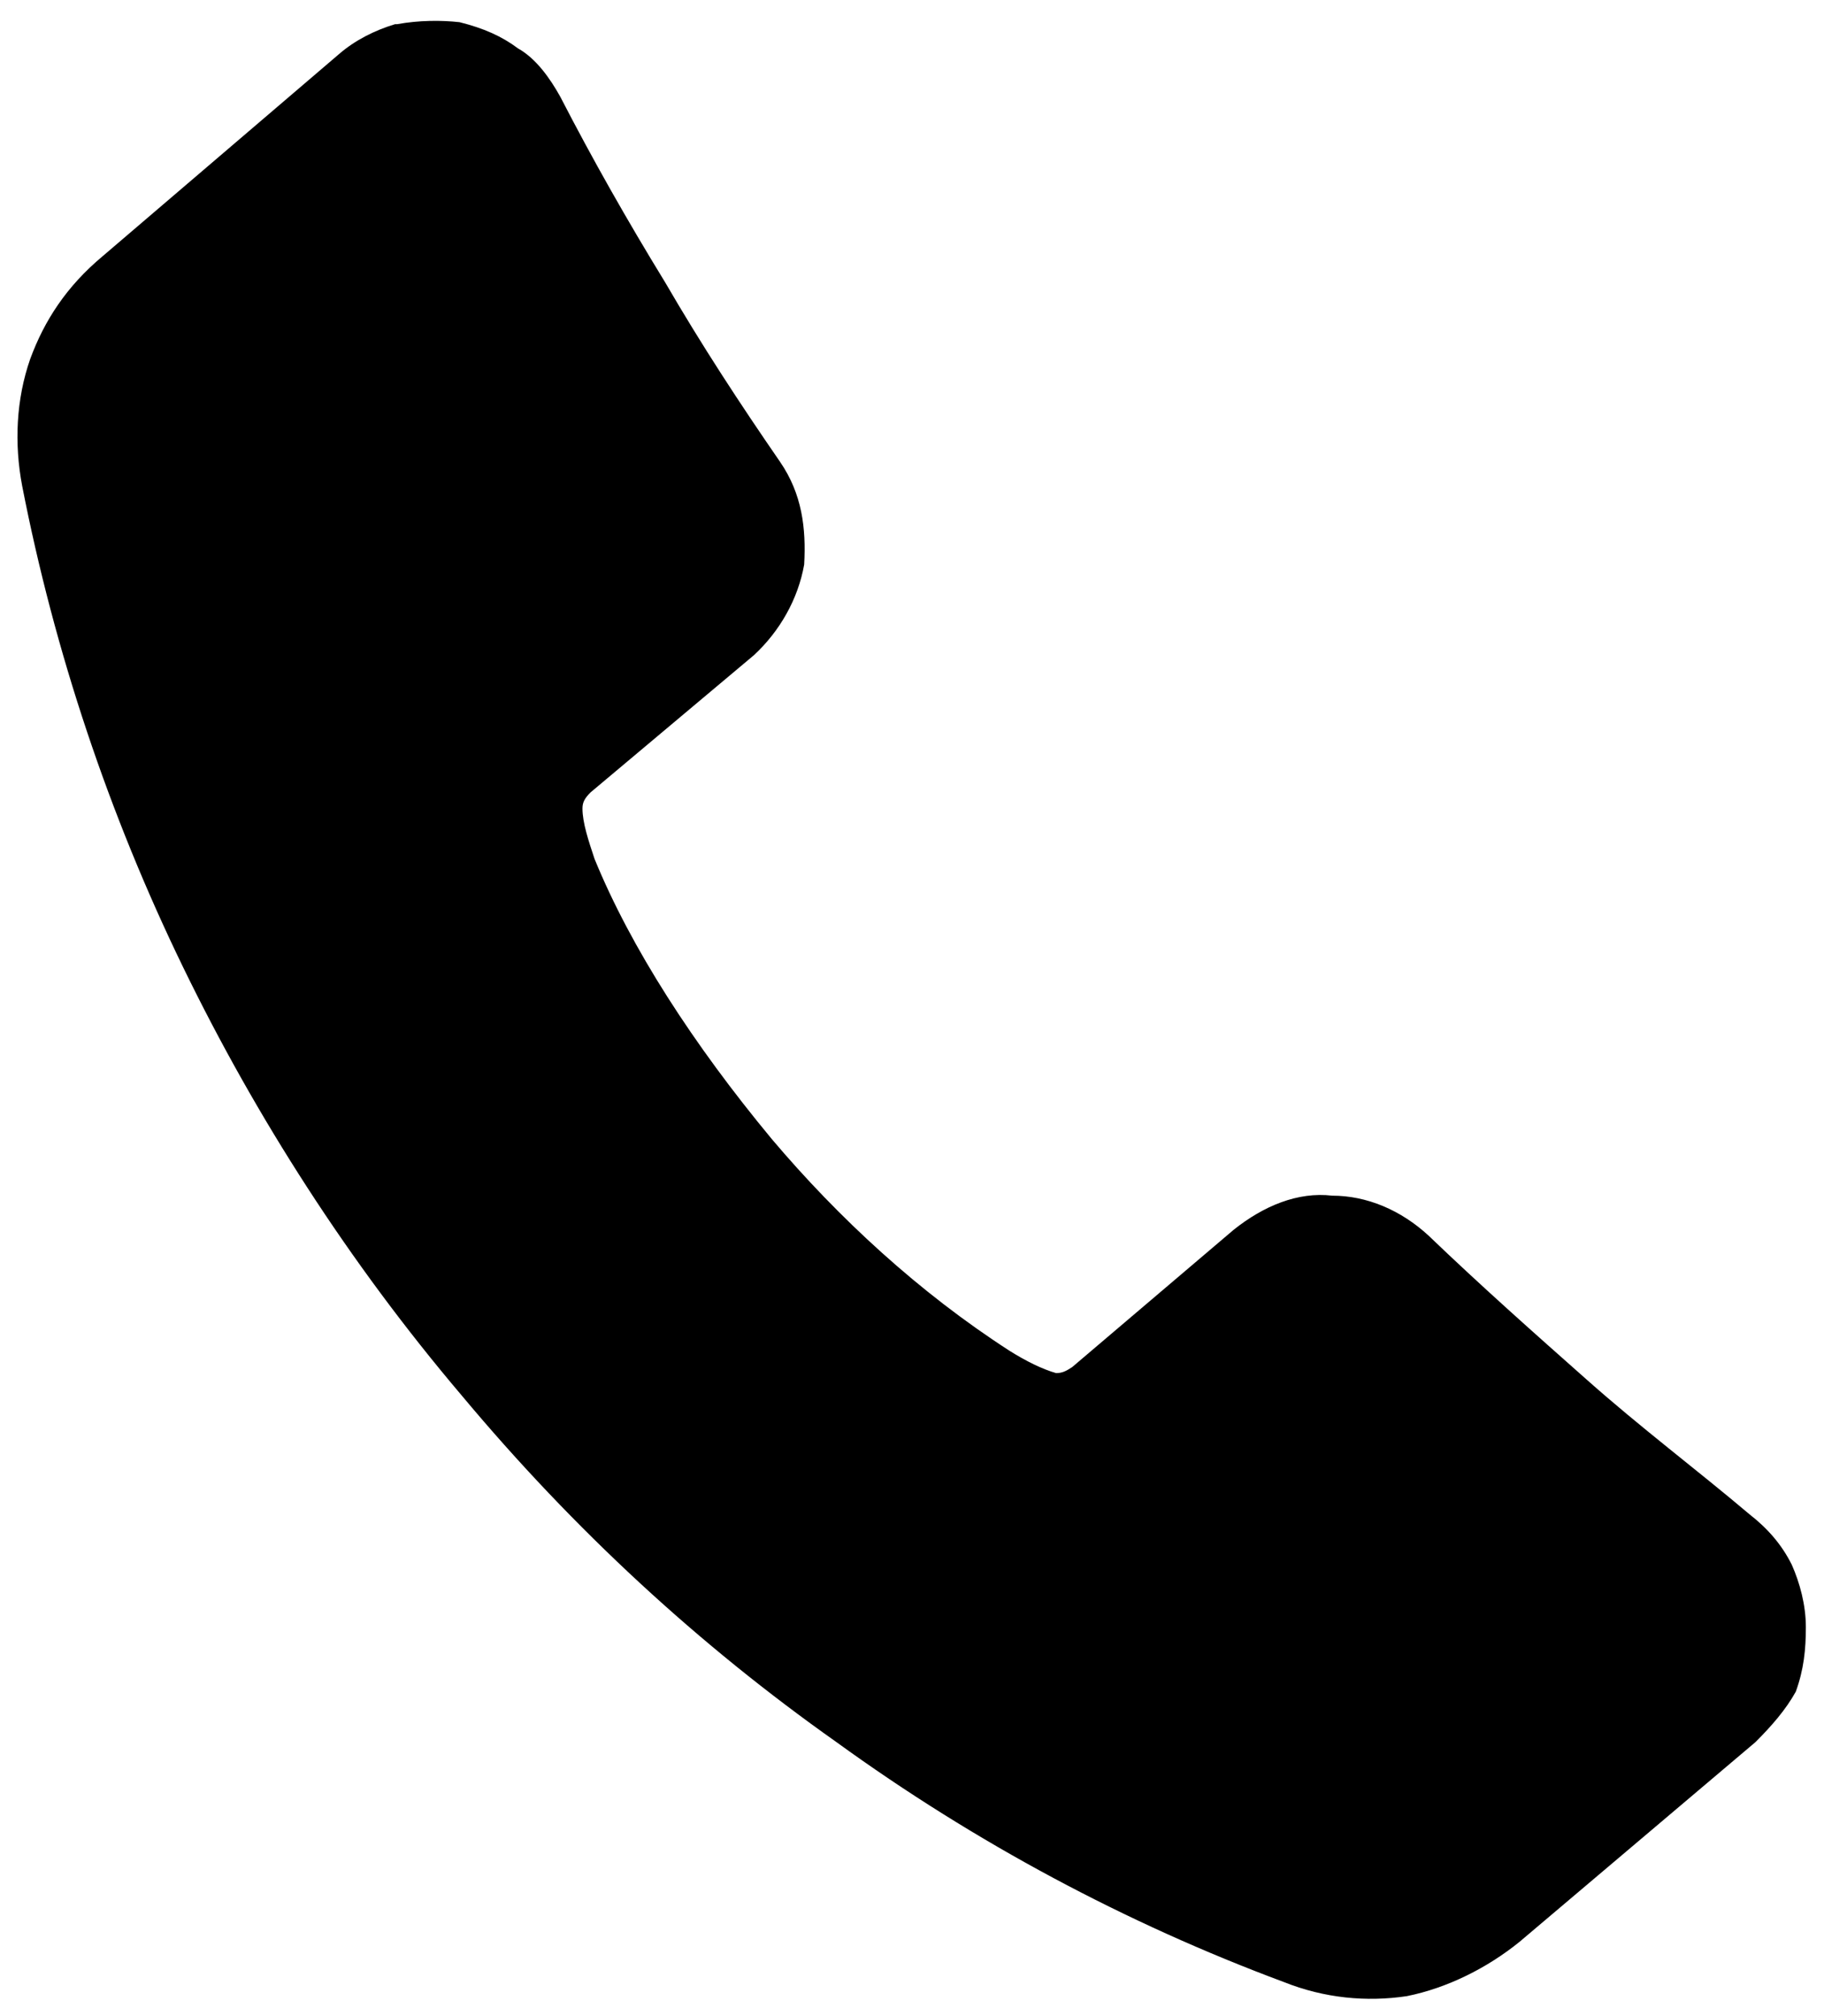 <svg xmlns="http://www.w3.org/2000/svg" x="0px" y="0px" viewBox="0 0 90.5 100" style="enable-background:new 0 0 90.5 100;" xml:space="preserve"><path d="M88.9,77.6c-0.5-1-1.2-1.8-2.1-2.5c-2.6-2.2-5.4-4.3-8.1-6.7c-2.6-2.3-5.3-4.7-7.8-7.1c-1.4-1.3-3.1-2-4.8-2 c-1.7-0.2-3.4,0.5-4.9,1.7l-8,6.8c-0.3,0.2-0.5,0.3-0.8,0.3c-0.7-0.2-1.5-0.6-2.3-1.1c-4.5-2.9-8.5-6.6-11.8-10.5 c-3.9-4.7-7-9.5-8.8-13.9c-0.3-0.9-0.6-1.8-0.6-2.5c0-0.3,0.1-0.5,0.4-0.8l8.1-6.8c1.3-1.2,2.2-2.8,2.5-4.5c0.1-1.8-0.1-3.5-1.2-5.1 c-2-2.9-3.9-5.8-5.7-8.9c-1.9-3.1-3.6-6.1-5.2-9.2c-0.5-0.9-1.2-1.9-2.1-2.4c-0.8-0.6-1.7-1-2.9-1.3c-0.9-0.1-2-0.1-3.1,0.1h-0.1 c-1,0.3-2,0.8-2.8,1.5l-11.7,10c-1.8,1.5-2.9,3.2-3.6,5.1c-0.7,2-0.8,4.2-0.4,6.3c1.6,8.2,4.3,16.3,8,23.9 c3.6,7.4,8.2,14.6,13.8,21.2c5.6,6.7,11.8,12.4,18.6,17.2c6.9,5,14.4,9,22.2,11.9c2,0.8,4.1,1,6.1,0.7c2-0.4,4-1.4,5.6-2.7l11.7-9.9 c0.8-0.8,1.5-1.6,2-2.5c0.4-1.1,0.5-2.1,0.5-3.2C89.6,79.6,89.3,78.5,88.9,77.6z"></path></svg>